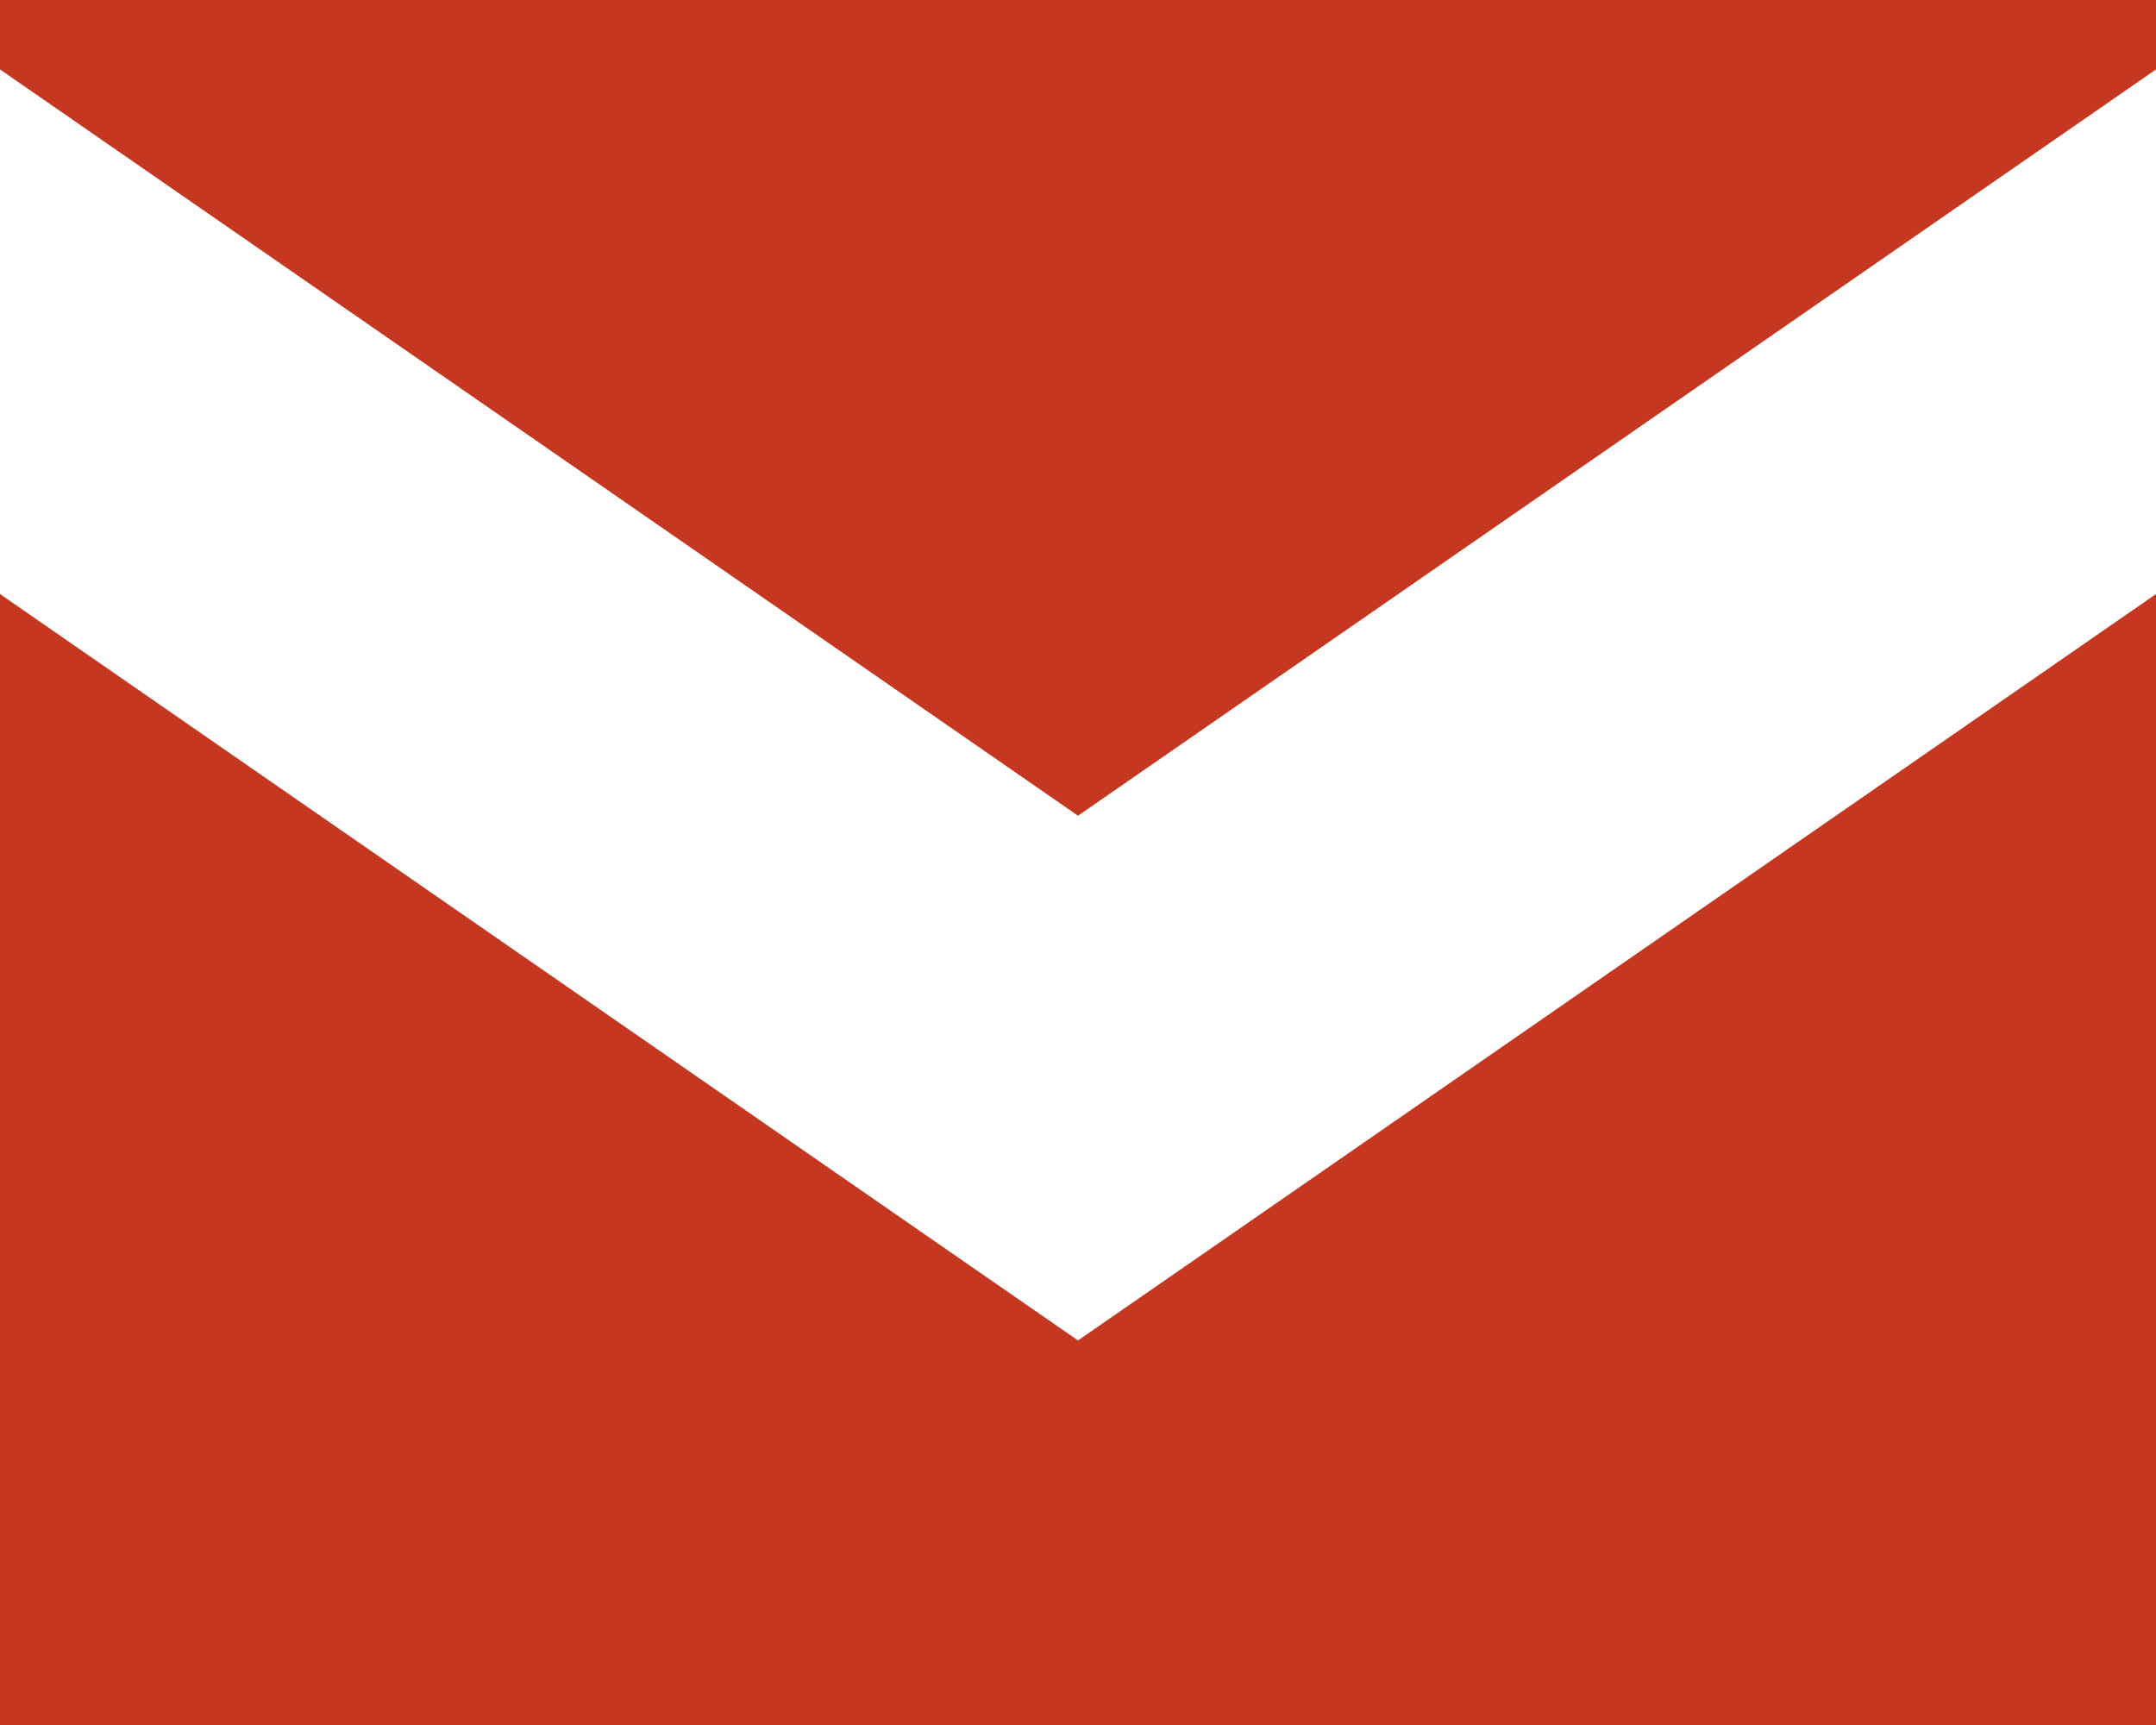 <svg width="20" height="16" viewBox="0 0 20 16" fill="none" xmlns="http://www.w3.org/2000/svg">
<path d="M20 16H0V5.51L8.861 11.645L10 12.433L11.139 11.645L20 5.51V16ZM20 0.644L10 7.566L0 0.644V0H20V0.644Z" fill="#C53720"/>
</svg>

